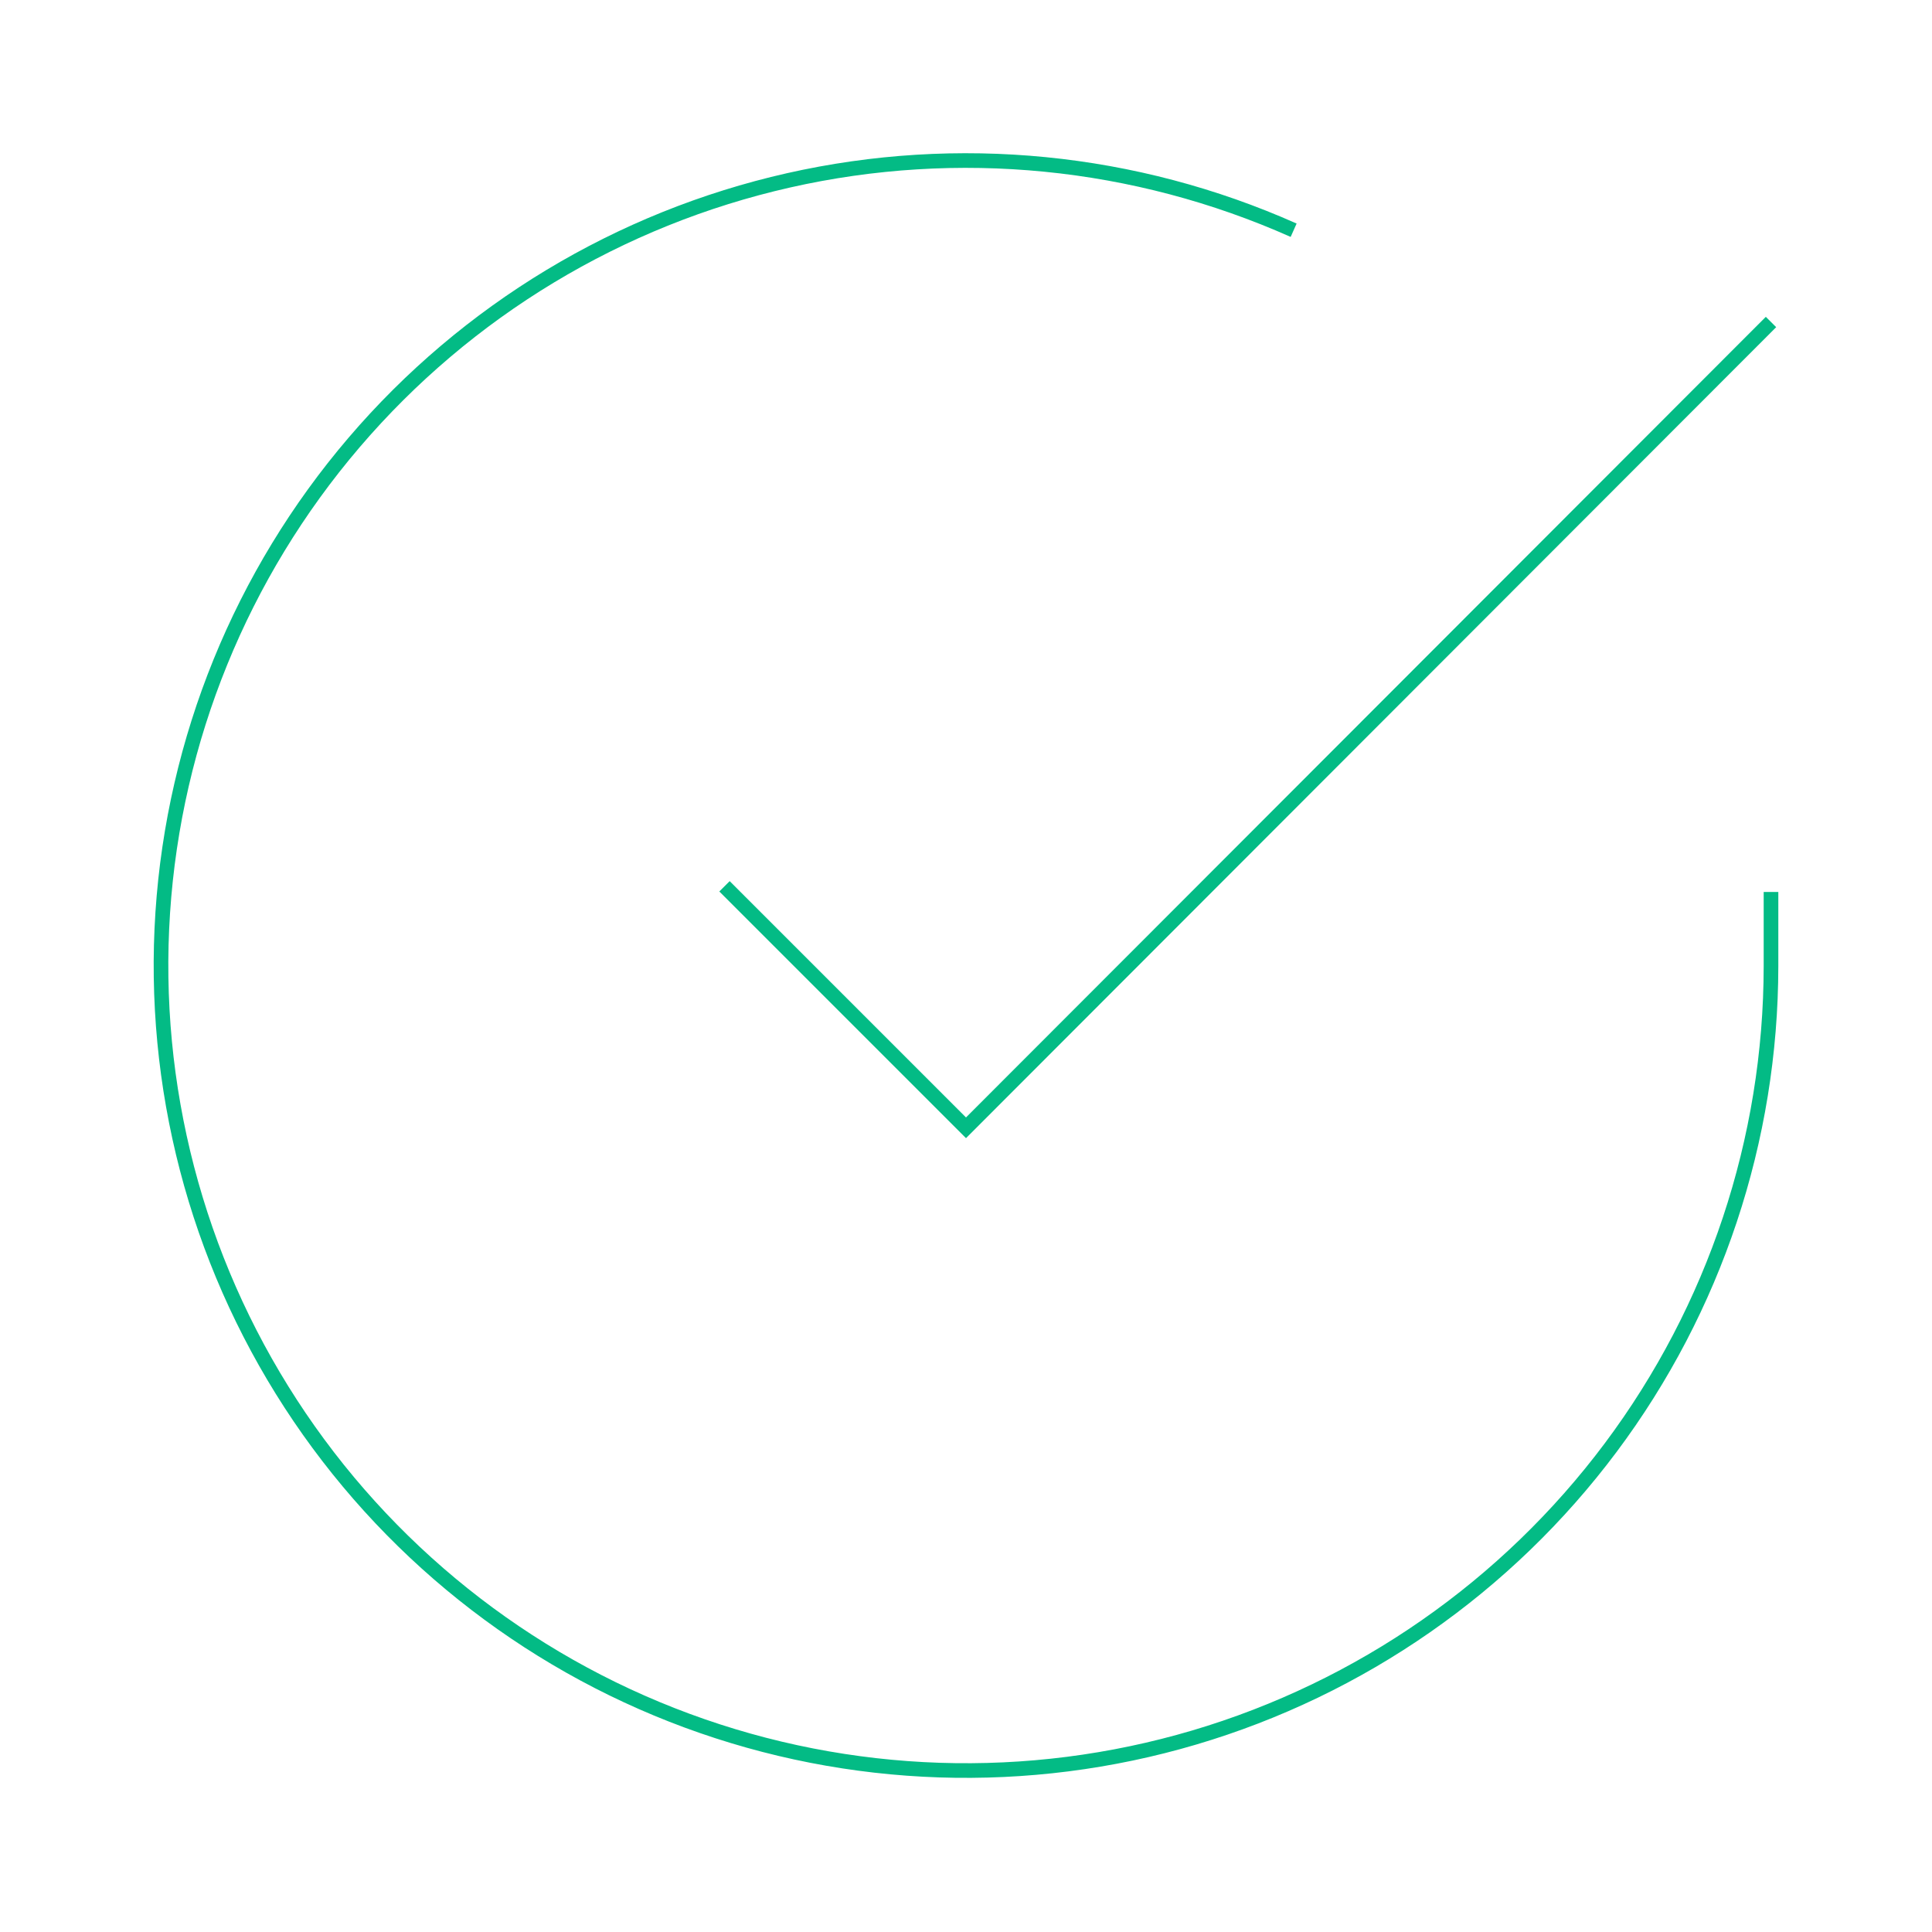 <svg width="132" height="132" viewBox="0 0 132 132" fill="none" xmlns="http://www.w3.org/2000/svg">
<path d="M121 60.94V66C120.993 77.861 117.153 89.401 110.051 98.9C102.95 108.4 92.968 115.349 81.594 118.712C70.221 122.075 58.065 121.671 46.94 117.56C35.814 113.45 26.316 105.854 19.86 95.904C13.405 85.954 10.339 74.185 11.119 62.35C11.9 50.515 16.485 39.25 24.191 30.234C31.896 21.218 42.31 14.935 53.879 12.321C65.448 9.707 77.551 10.903 88.385 15.73M121 22L66 77.055L49.5 60.555" stroke="url(#paint0_linear_209_383)" strokeWidth="10" strokeLinecap="round" strokeLinejoin="round"/>
<defs>
<linearGradient id="paint0_linear_209_383" x1="66" y1="10.969" x2="66" y2="120.969" gradientUnits="userSpaceOnUse">
<stop stop-color="#03BB85"/>
</linearGradient>
</defs>
</svg>
